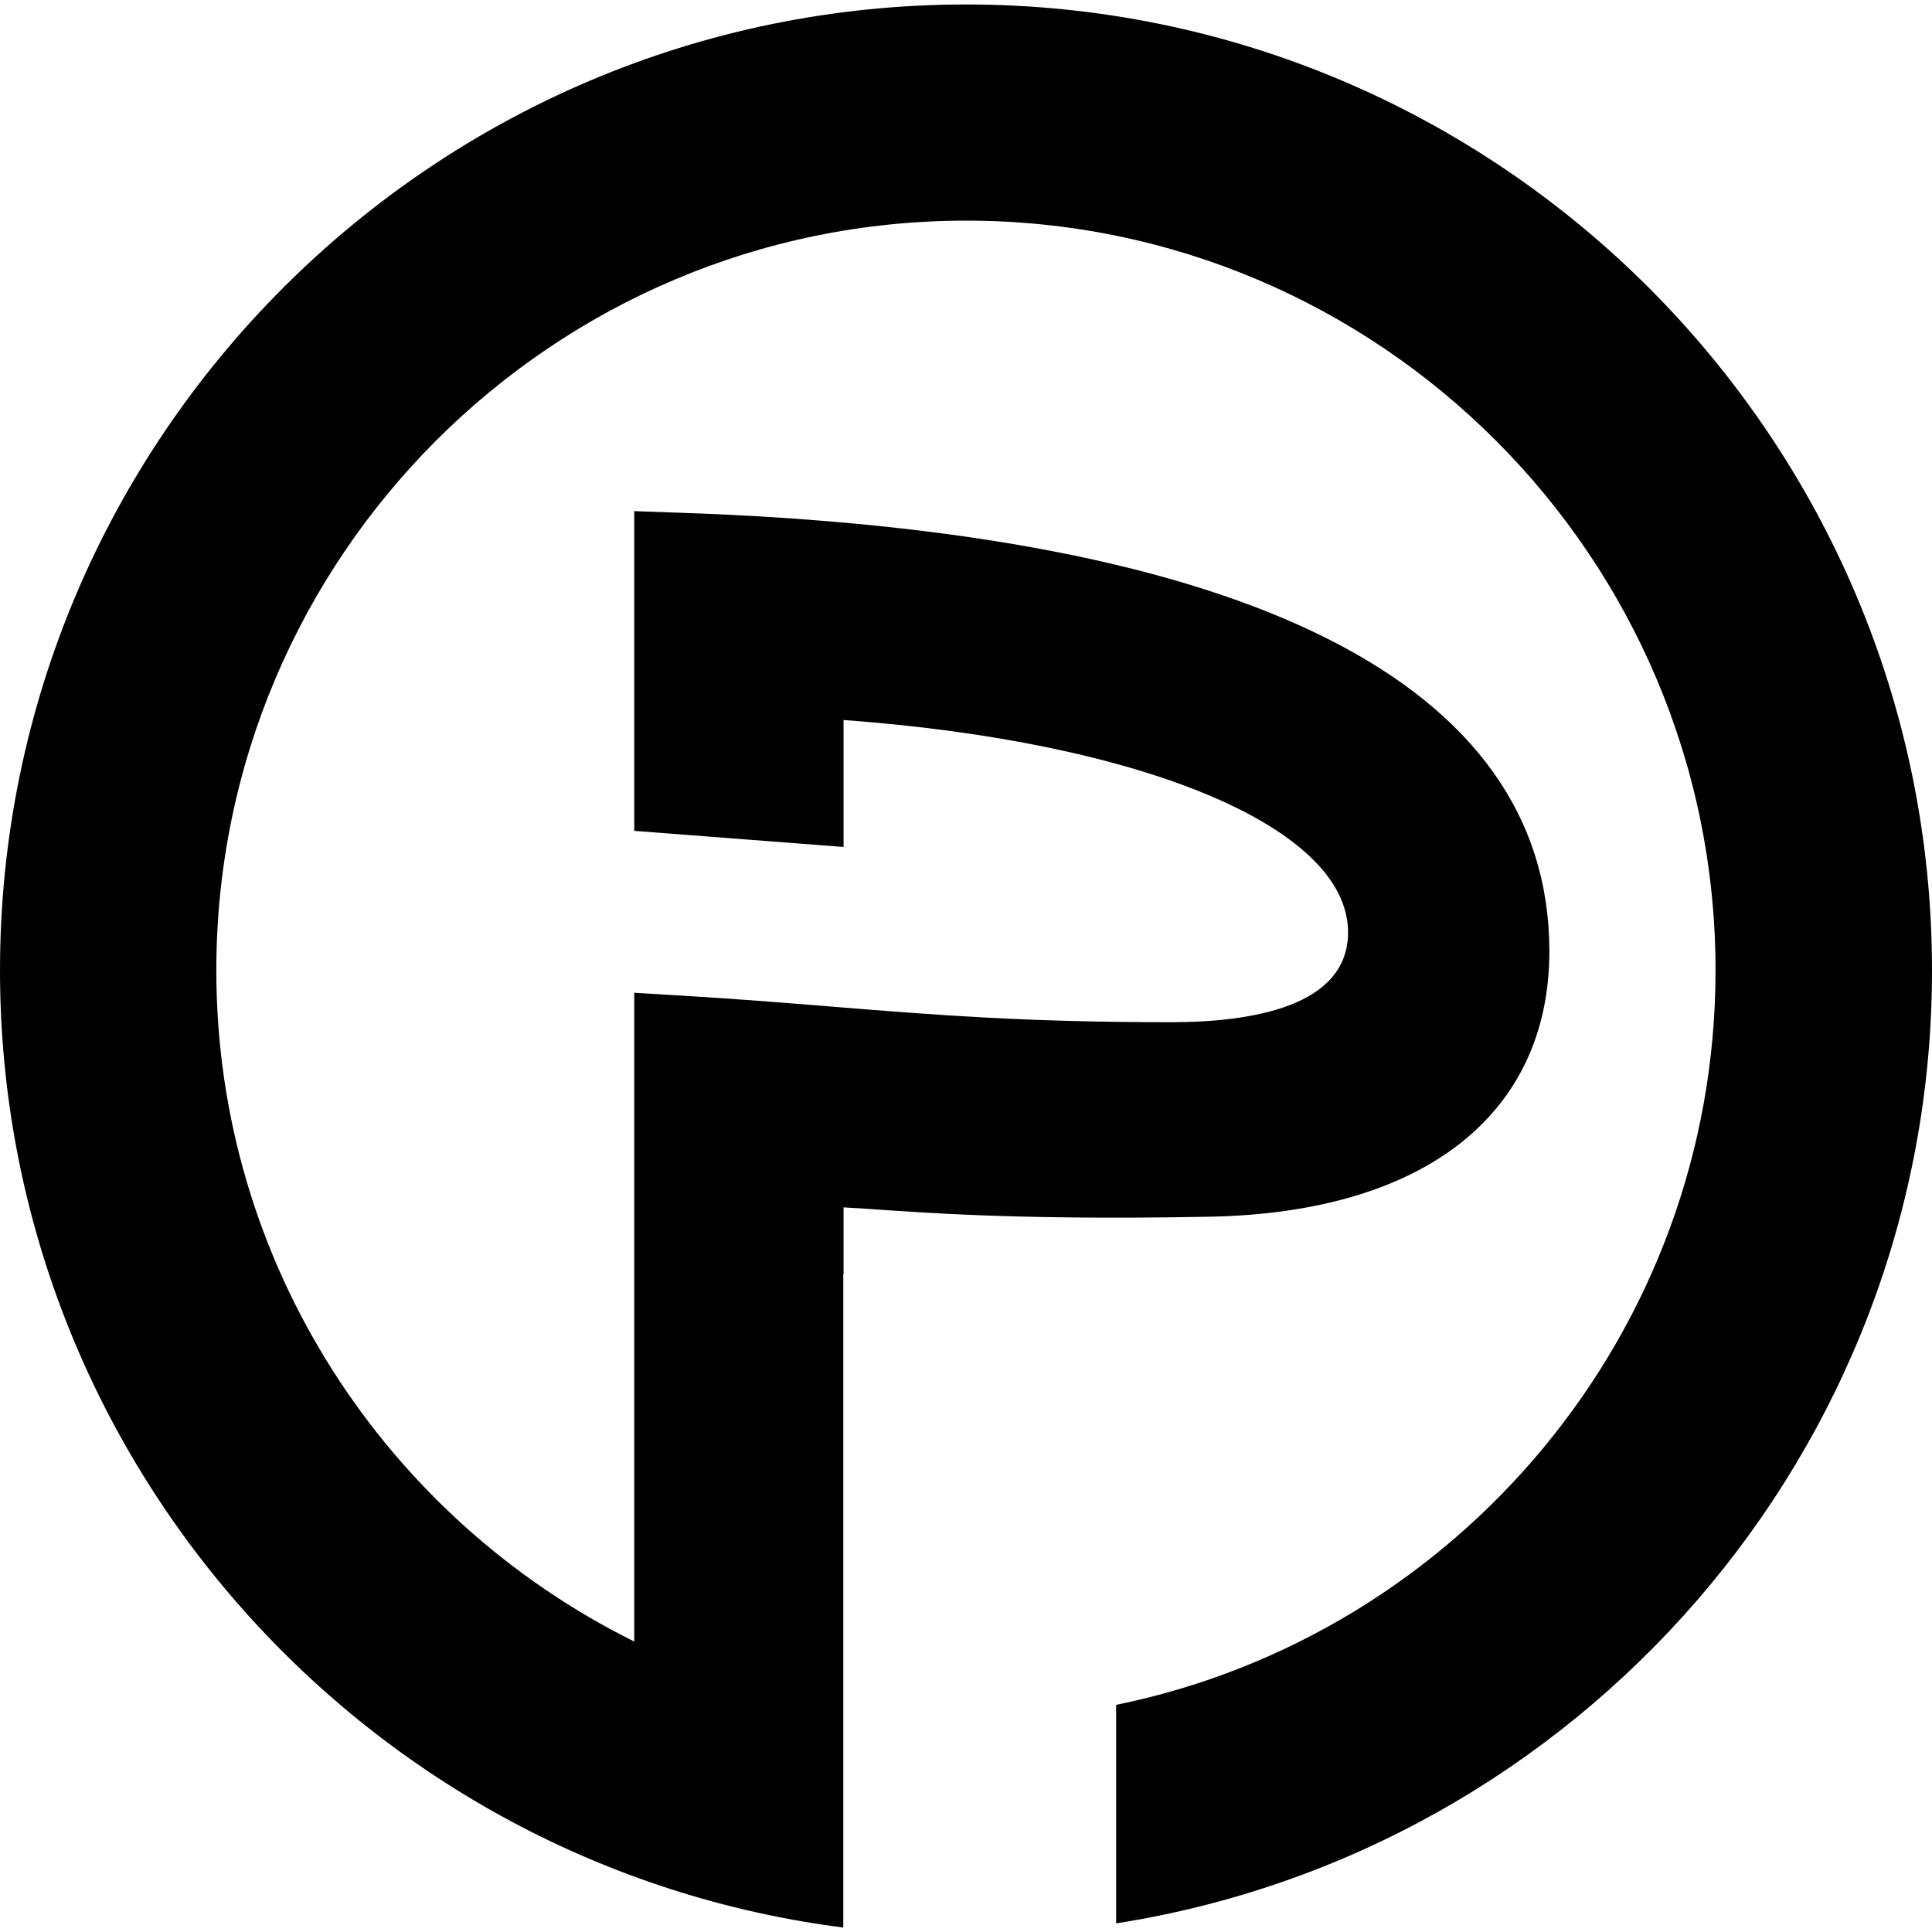 <?xml version="1.0" encoding="UTF-8" standalone="no"?>
<svg
   xmlns:svg="http://www.w3.org/2000/svg"
   xmlns="http://www.w3.org/2000/svg"
   xmlns:sodipodi="http://sodipodi.sourceforge.net/DTD/sodipodi-0.dtd"
   xmlns:inkscape="http://www.inkscape.org/namespaces/inkscape"
   width="1024"
   height="1024"
   id="svg7451"
   version="1.1"
   inkscape:version="0.91 r13725"
   sodipodi:docname="pronamic.svg">
  <sodipodi:namedview
     pagecolor="#ffffff"
     bordercolor="#666666"
     borderopacity="1"
     objecttolerance="10"
     gridtolerance="10"
     guidetolerance="10"
     inkscape:pageopacity="0"
     inkscape:pageshadow="2"
     inkscape:window-width="1440"
     inkscape:window-height="814"
     id="namedview7468"
     showgrid="false"
     inkscape:zoom="0.23046875"
     inkscape:cx="969.76271"
     inkscape:cy="224.95005"
     inkscape:window-x="0"
     inkscape:window-y="1"
     inkscape:window-maximized="1"
     inkscape:current-layer="svg7451" />
  <defs
     id="defs7454">
    <clipPath
       id="clipPath6789"
       clipPathUnits="userSpaceOnUse">
      <path
         id="path6791"
         d="m0,500l500,0l0,-500l-500,0l0,500z" />
    </clipPath>
  </defs>
  <g
     id="g7463">
    <title
       id="title7465">Layer 1</title>
    <path
       id="path6795"
       d="m641.102,644.88c114.807,-2.167 180.093,-55.169 180.093,-140.673c0,-141.984 -159.699,-222.372 -461.857,-232.477l-23.179,-0.811l0,169.452l110.944,8.536l0,-67.289c158.54,11.588 267.395,56.762 267.395,112.525c0,39.383 -51.143,47.649 -93.946,47.649c-77.107,0 -124.387,-3.785 -179.167,-8.225c-24.953,-2.015 -50.991,-4.137 -81.428,-5.951l-23.798,-1.434l0,343.867c-131.031,-65.016 -221.503,-199.832 -221.503,-355.762c0,-219.046 178.237,-397.345 397.423,-397.345c219.034,0 397.193,178.299 397.193,397.345c0,191.898 -136.671,352.399 -317.694,389.329l0,115.814c244.605,-38.318 432.423,-249.934 432.423,-505.143c0,-282.288 -229.691,-511.918 -511.922,-511.918c-282.382,0 -512.078,229.63 -512.078,511.918c0,260.231 195.391,475.21 446.951,507.343l0,-346.309l0.152,0l0,-35.394c29.282,1.552 79.114,7.152 193.999,4.952" />
  </g>
</svg>
